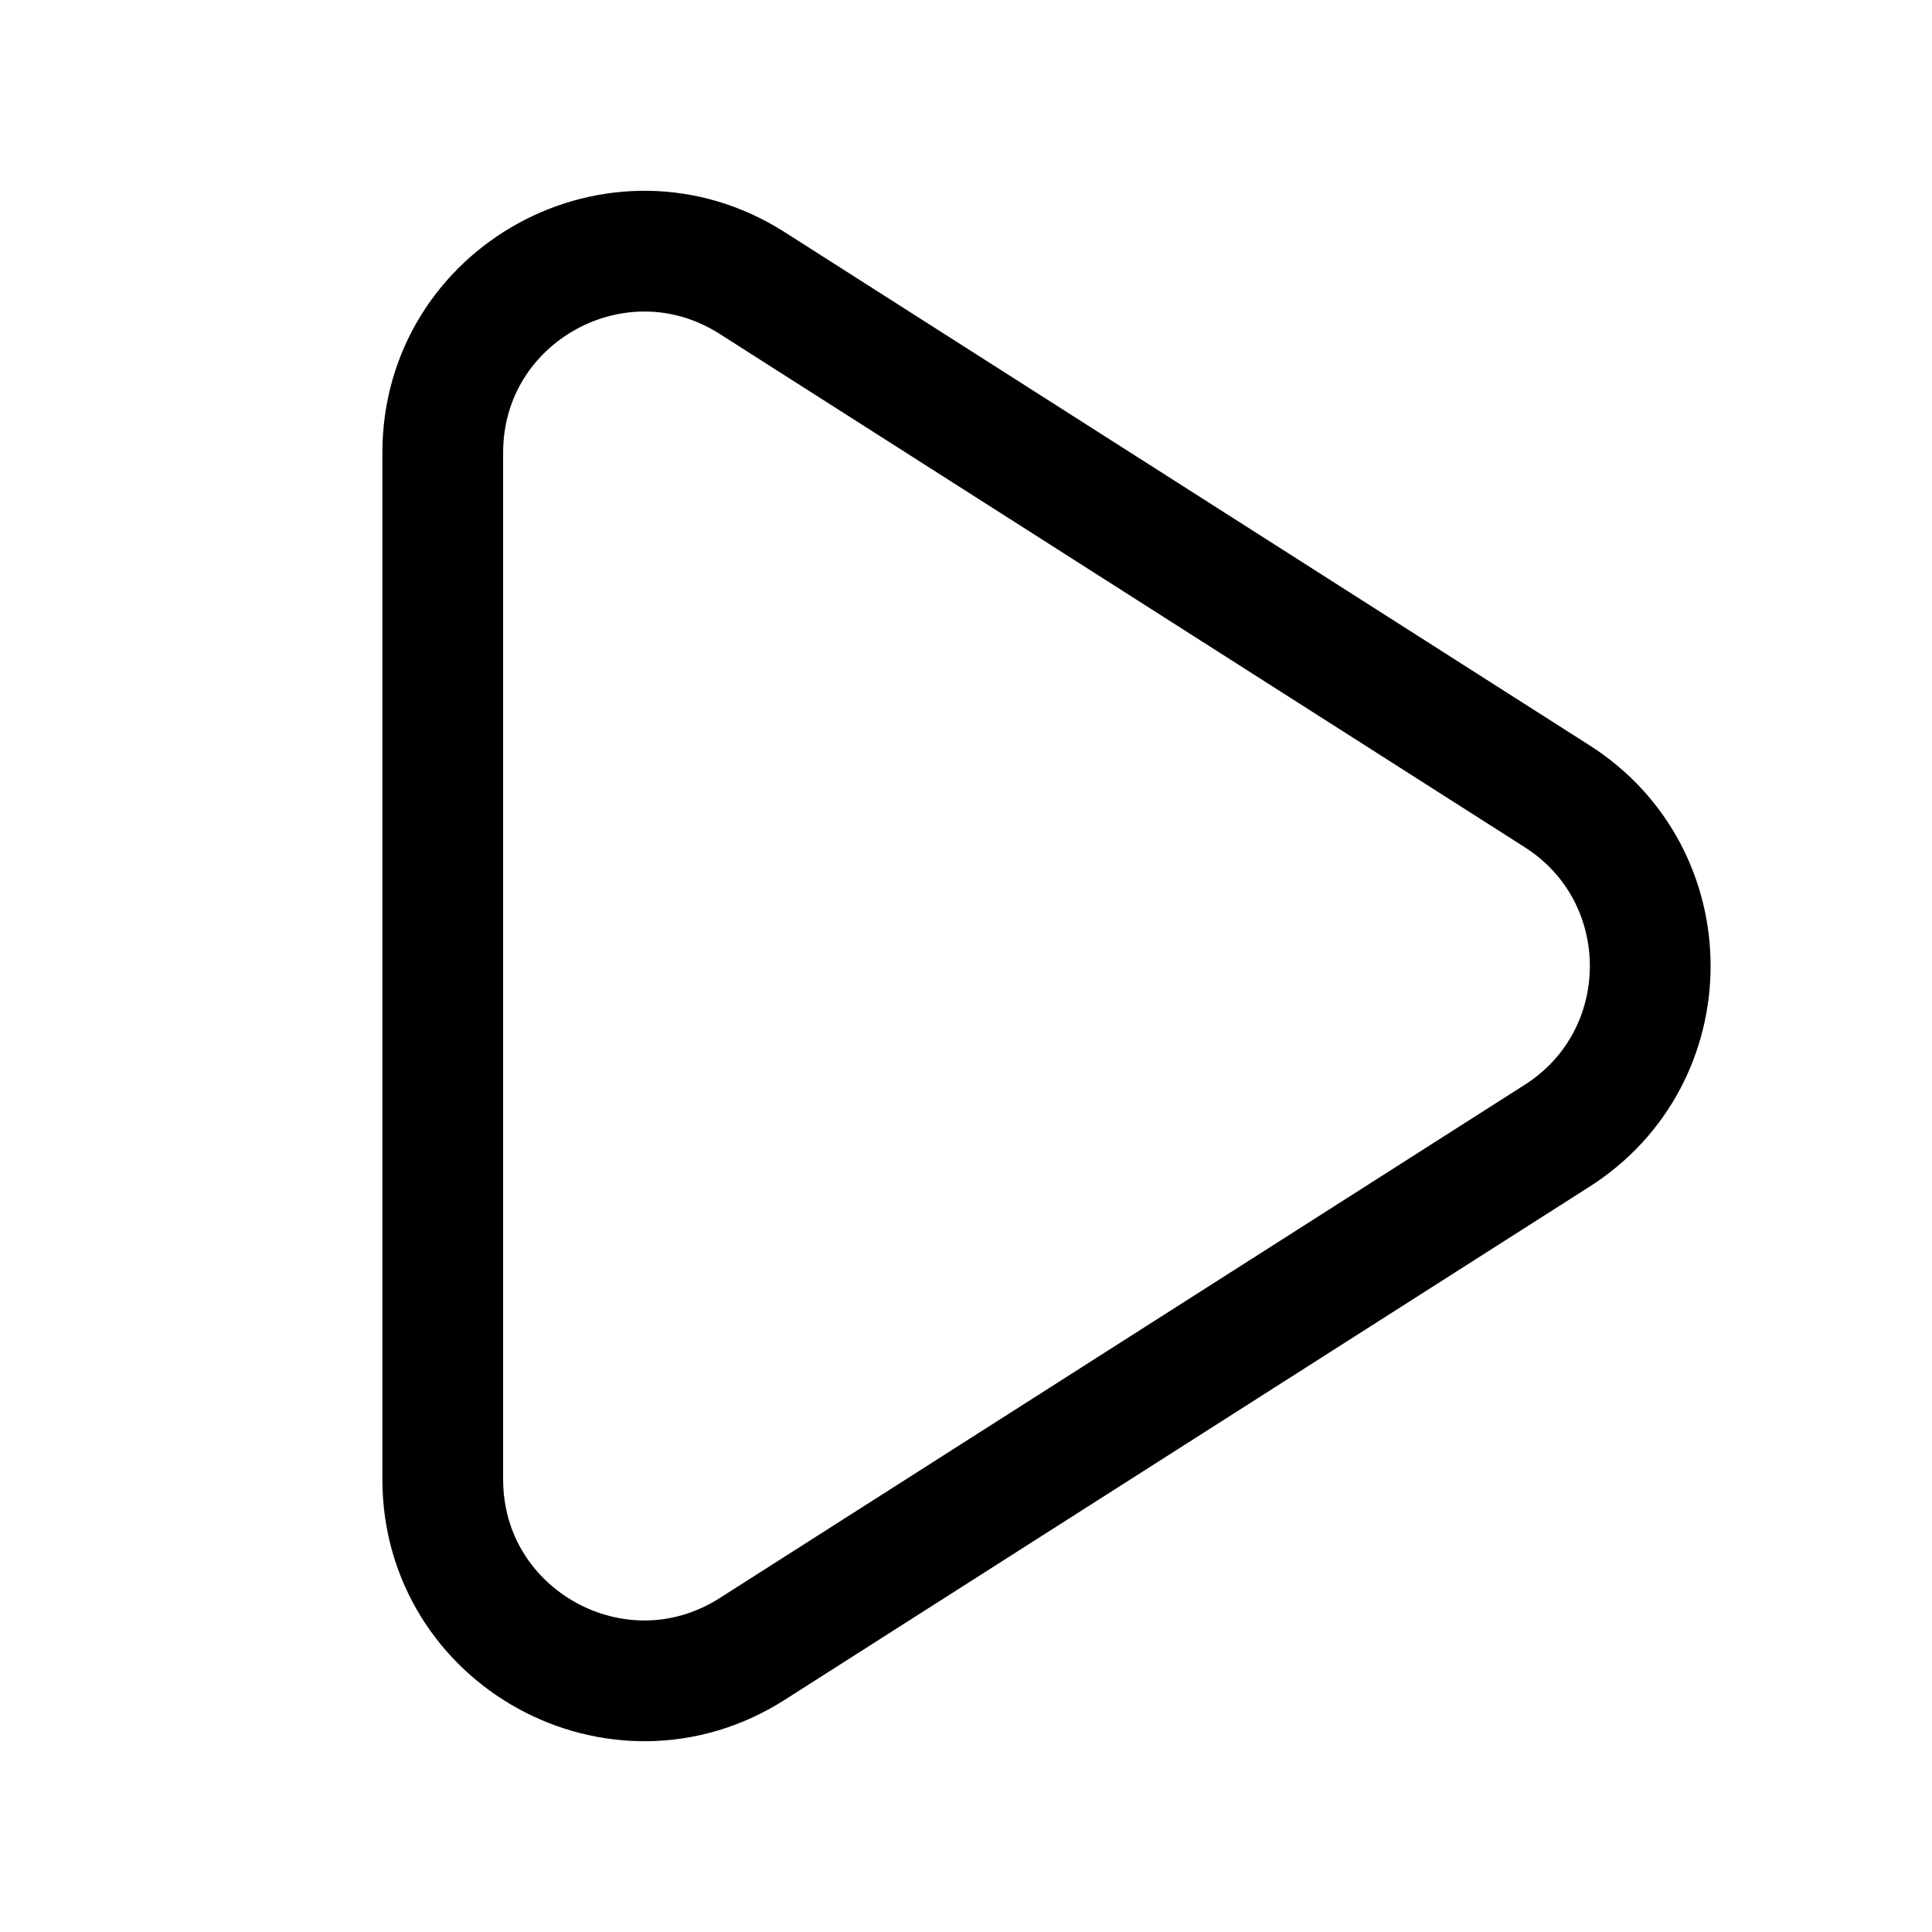 <svg width="24" height="24" viewBox="0 0 24 24" fill="none" xmlns="http://www.w3.org/2000/svg">
<path d="M5.5 12V5.624C5.5 3.65 7.68 2.455 9.344 3.516L19.344 9.892C20.885 10.875 20.885 13.125 19.344 14.108L9.344 20.484C7.68 21.545 5.5 20.35 5.5 18.376V12Z" stroke="currentColor" stroke-width="1.5" stroke-linejoin="round"/>
</svg>

